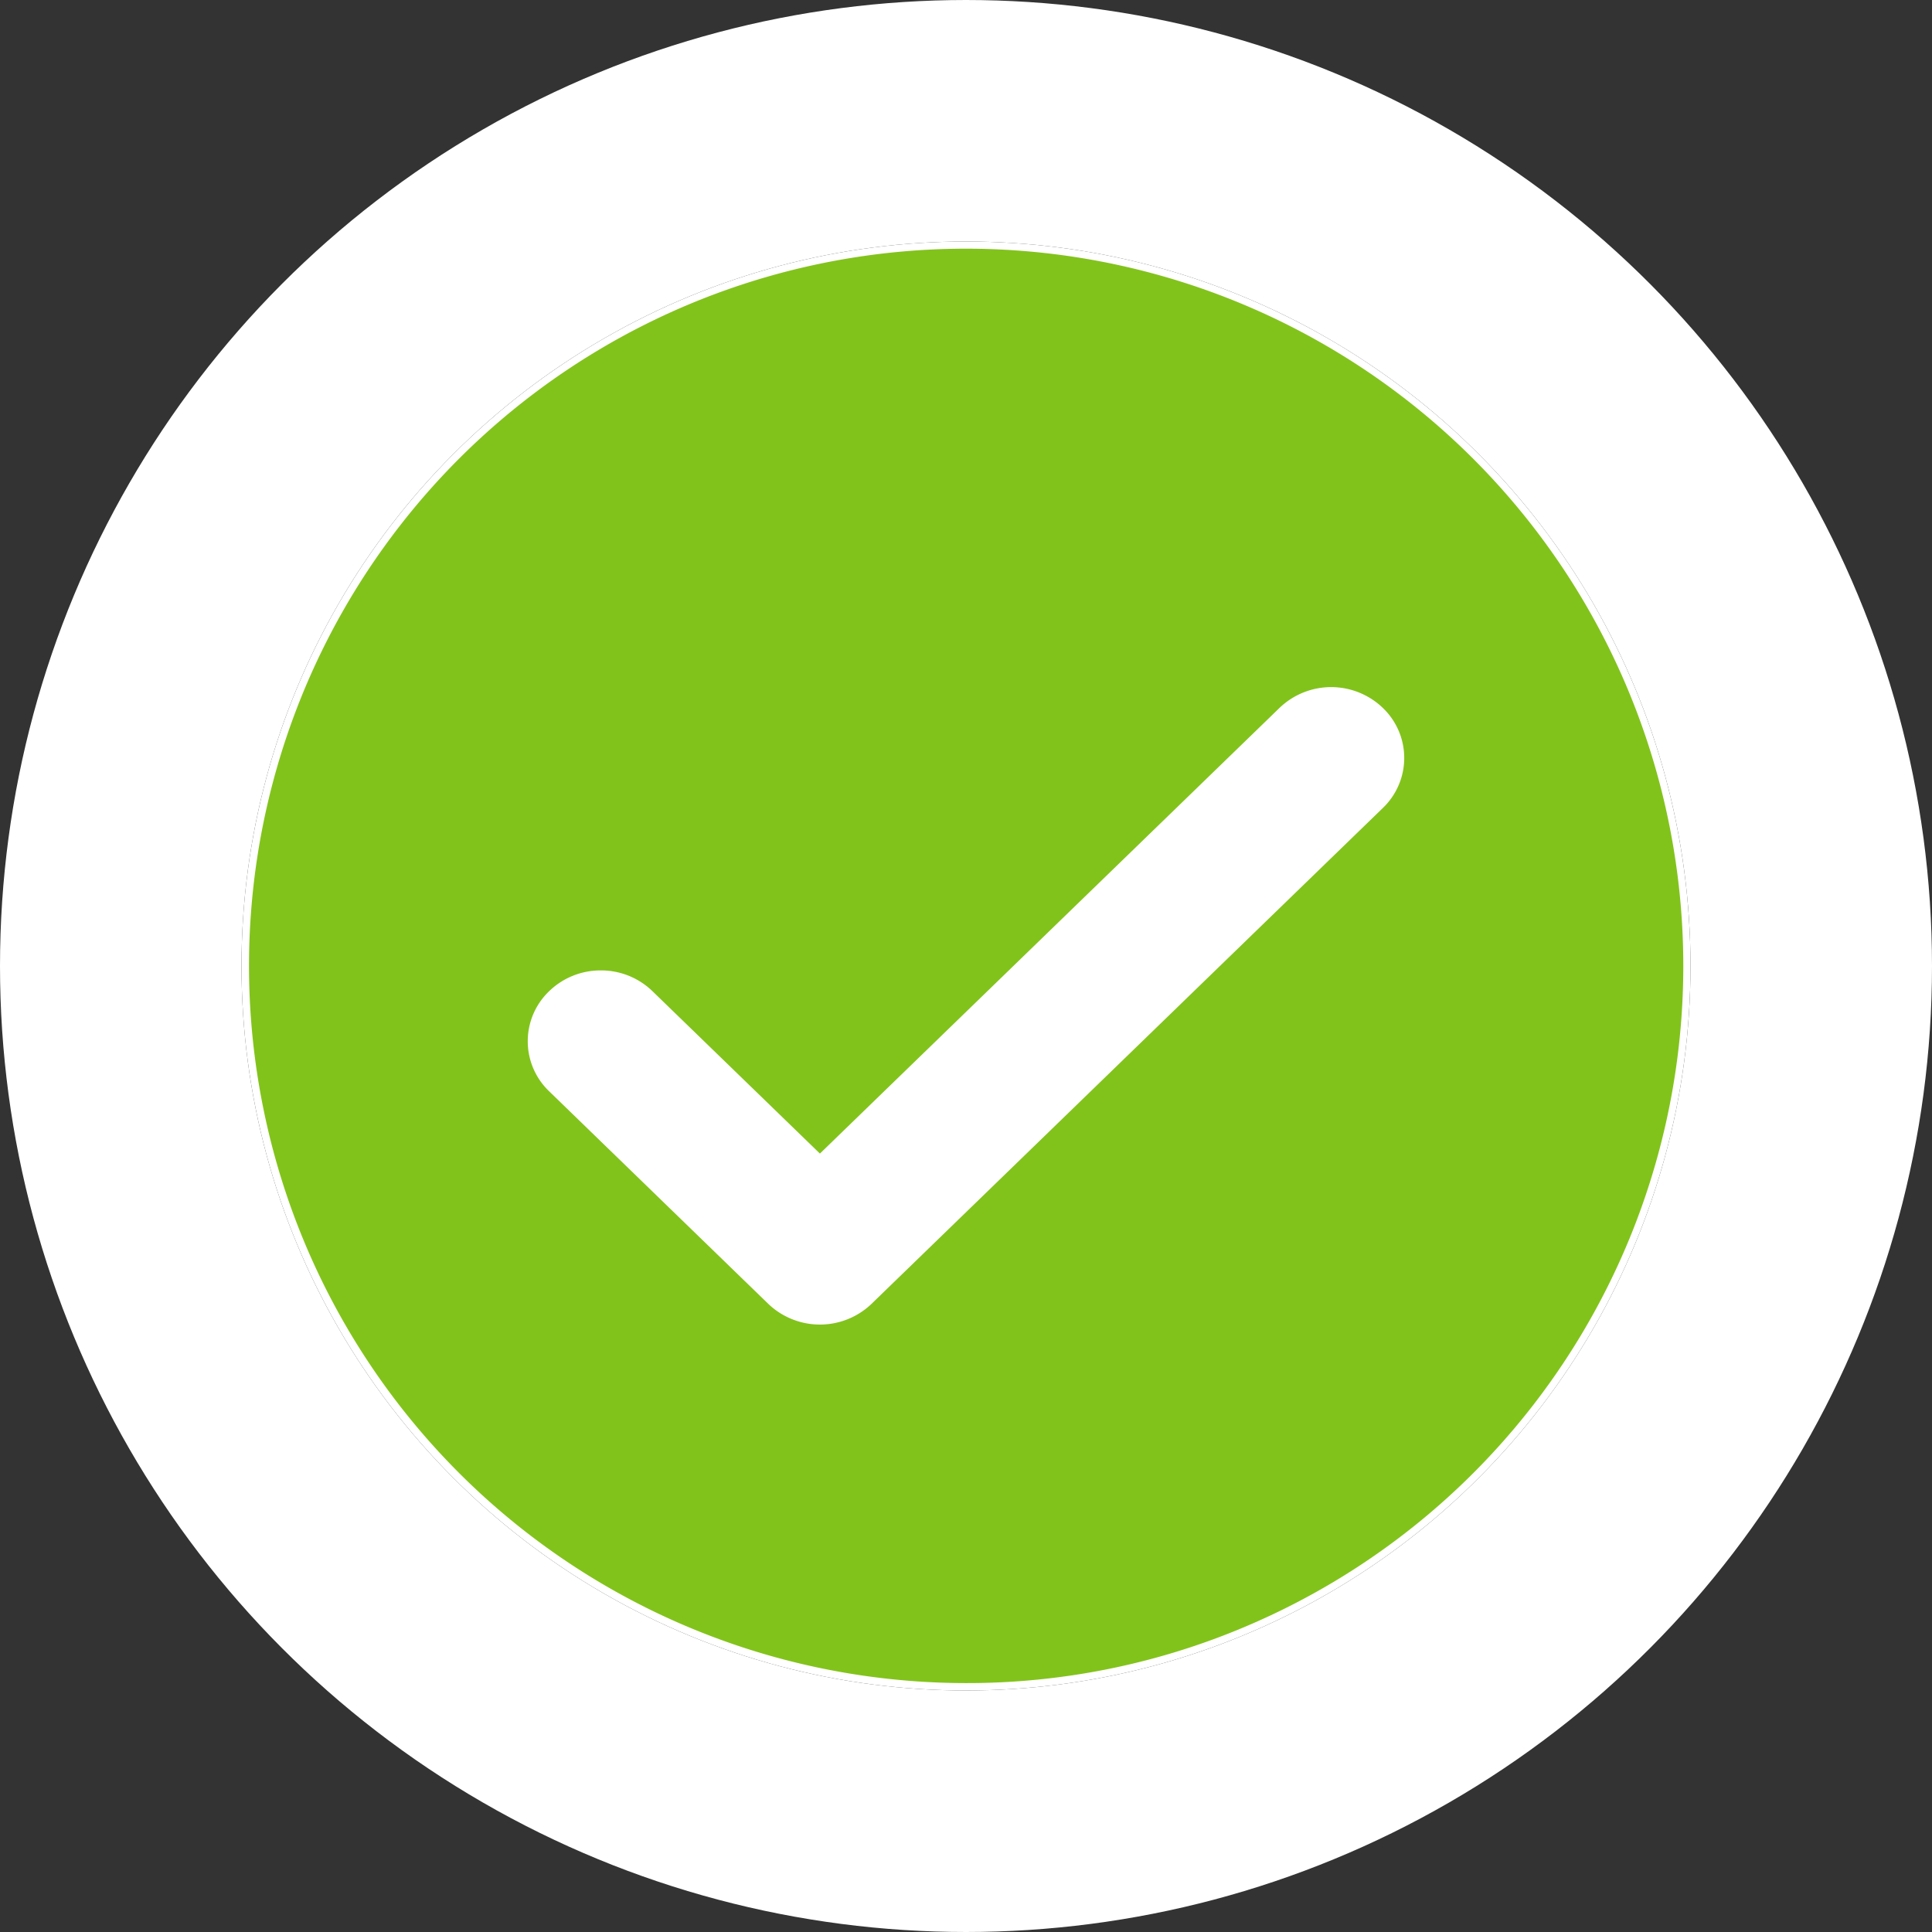 <svg xmlns="http://www.w3.org/2000/svg" width="80" height="80" viewBox="0 0 80 80"><rect x="0" y="0" width="80" height="80" fill="#333333" stroke="none"/><defs><style>.a{fill:#fff;stroke:#fff;stroke-miterlimit:10;stroke-width:10px;}.b{fill:#82c31b;}.c{stroke:none;}.d{fill:none;}</style></defs><g transform="translate(10.324 10.324)"><g class="a" transform="translate(-0.324 -0.324)"><circle class="c" cx="30" cy="30" r="30"/><circle class="d" cx="30" cy="30" r="35"/></g><path class="b" d="M29.694,59.387A29.7,29.7,0,0,1,18.136,2.333a29.7,29.7,0,0,1,23.117,54.72A29.508,29.508,0,0,1,29.694,59.387ZM14.572,29.877a3.053,3.053,0,0,0-2.138.859,2.867,2.867,0,0,0,0,4.147l9.072,8.8a3.093,3.093,0,0,0,4.277,0L46.953,23.153a2.867,2.867,0,0,0,0-4.147,3.087,3.087,0,0,0-4.276,0L23.645,37.461,16.71,30.736A3.053,3.053,0,0,0,14.572,29.877Z" transform="translate(-0.018 -0.018)"/></g></svg>